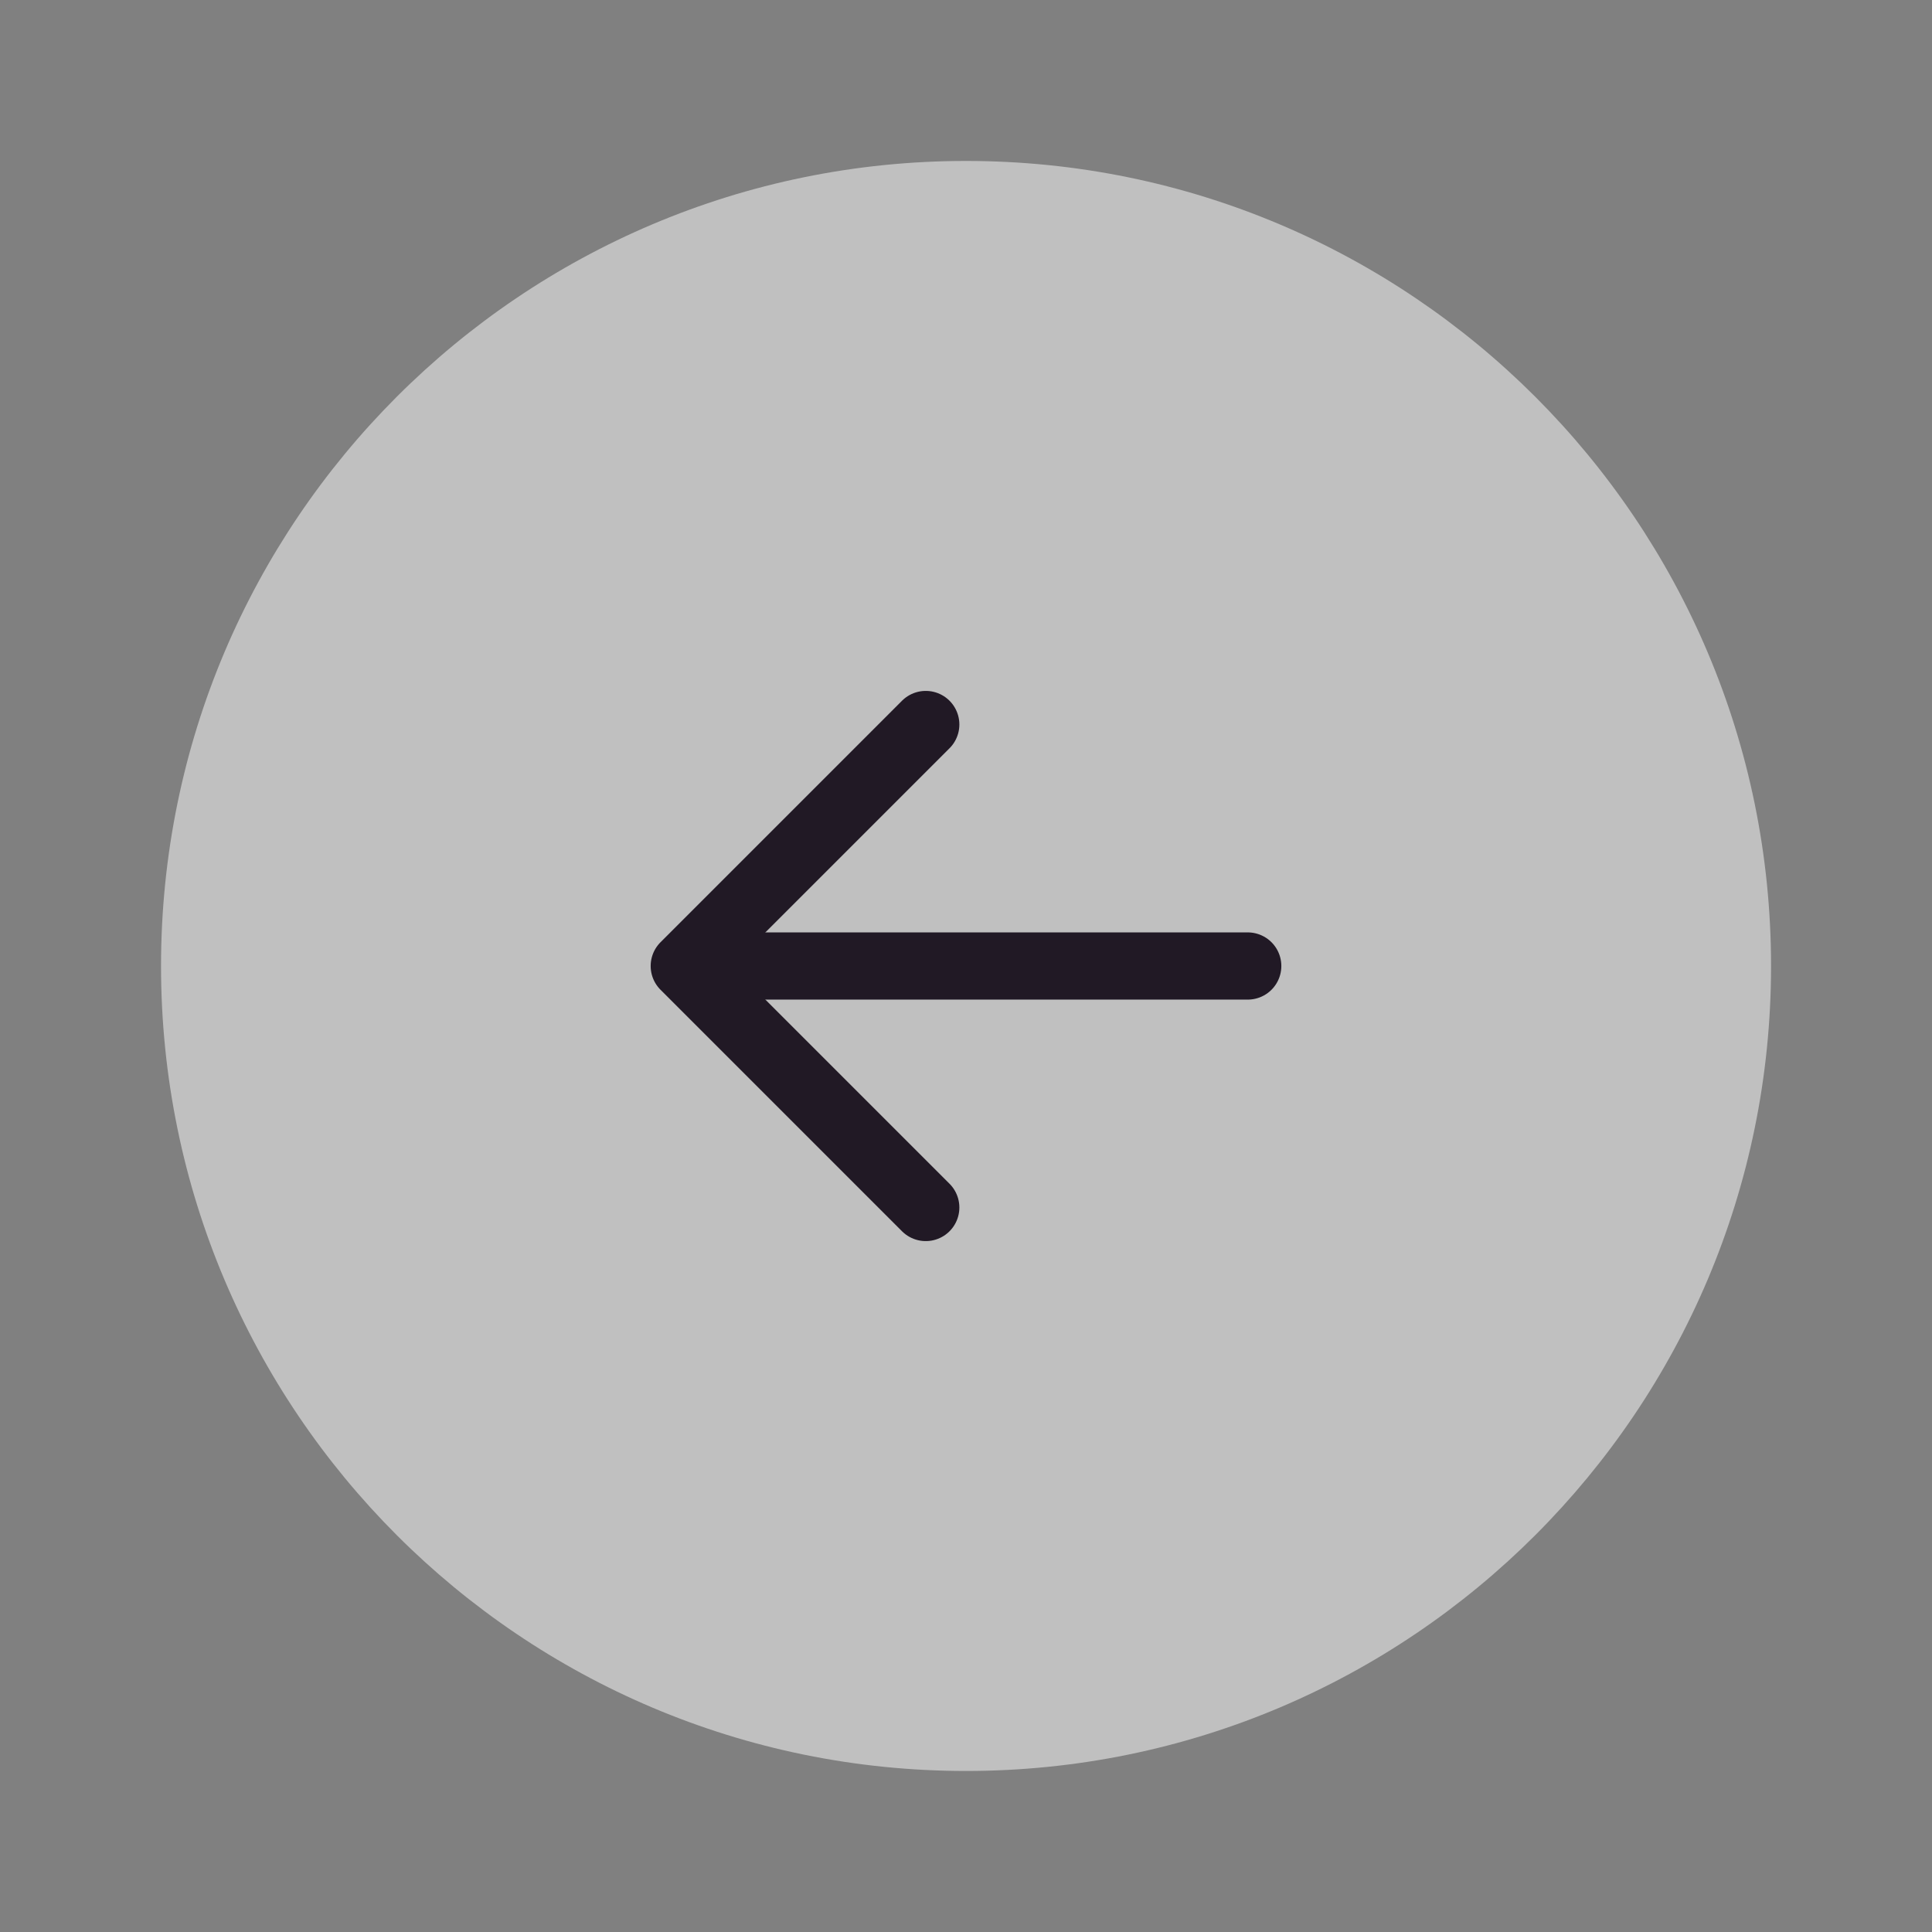 <svg width="23" height="23" viewBox="0 0 23 23" fill="none" xmlns="http://www.w3.org/2000/svg">
<rect x="0" y="0" width="23" height="23" fill="#808080" stroke="none"/>
<path opacity="0.5" d="M11.5 1.916C16.793 1.916 21.084 6.207 21.084 11.5C21.084 16.792 16.793 21.083 11.5 21.083C6.207 21.083 1.917 16.792 1.917 11.5C1.917 6.207 6.207 1.916 11.5 1.916Z" fill="white"/>
<path d="M14.854 11.5H9.104" stroke="#211925" stroke-width="0.8" stroke-linecap="round" stroke-linejoin="round"/>
<path d="M11.021 14.375L8.146 11.5L11.021 8.625" stroke="#211925" stroke-width="0.8" stroke-linecap="round" stroke-linejoin="round"/>
</svg>
